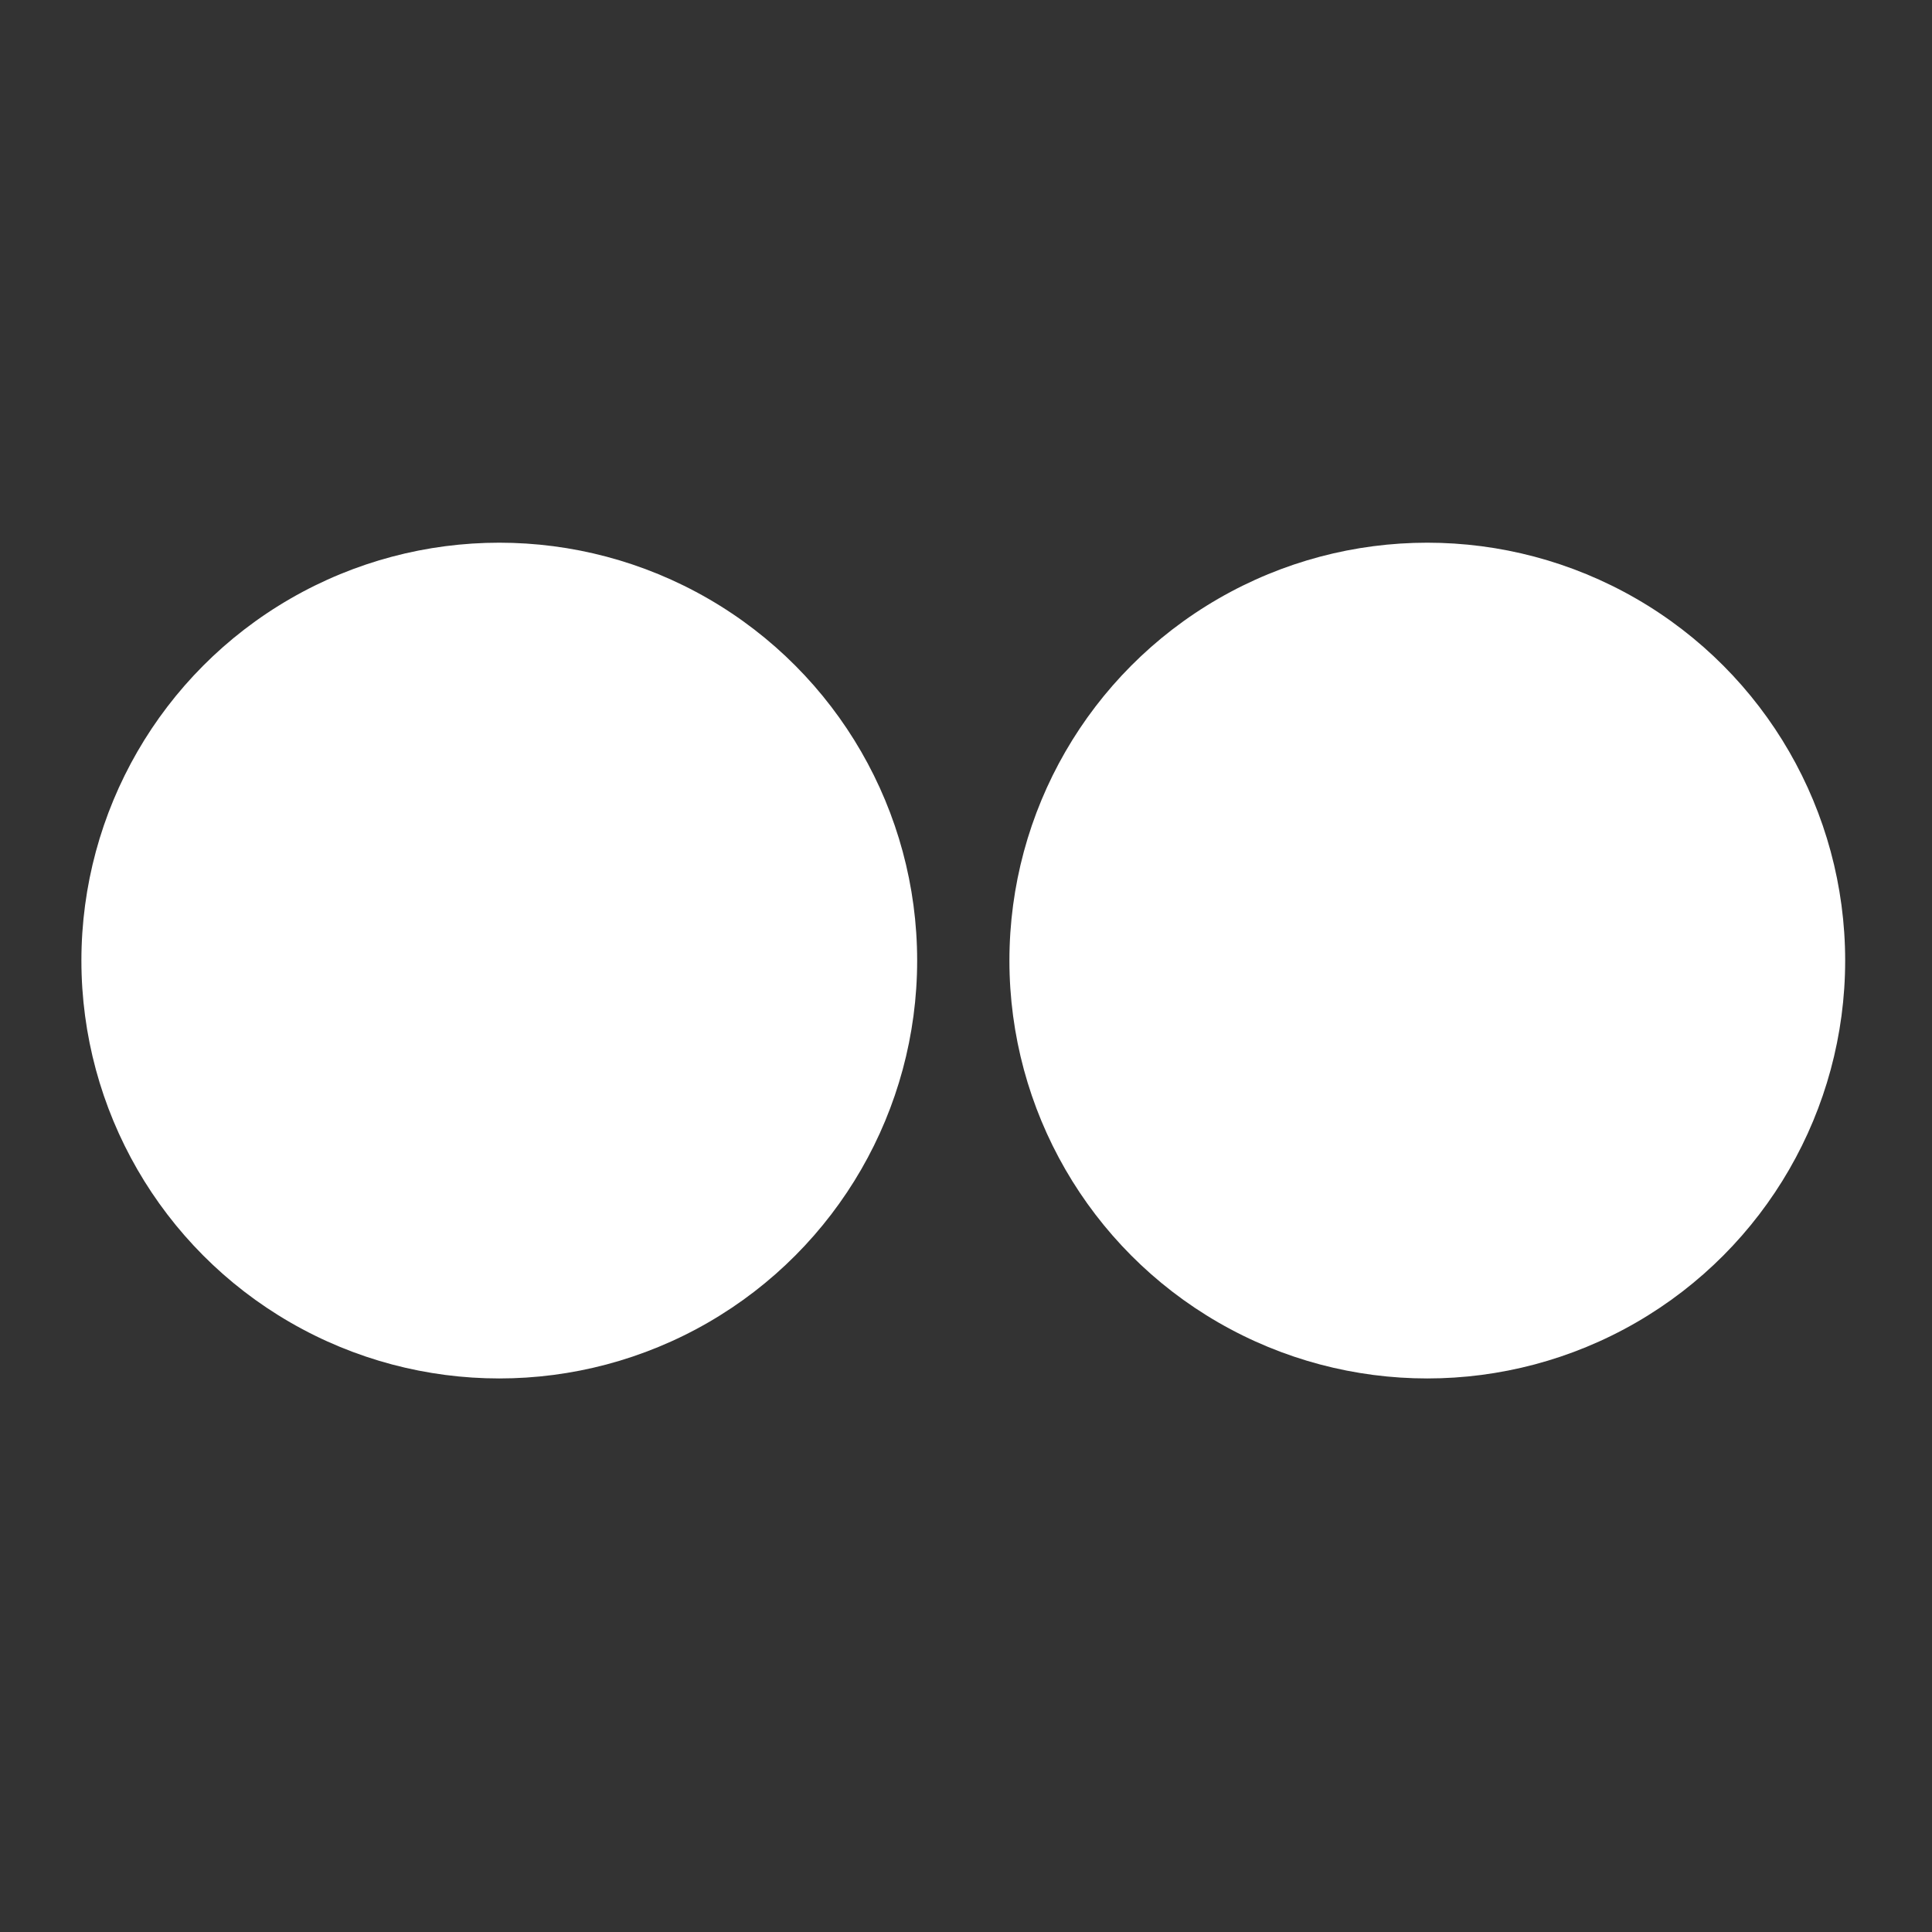 <?xml version="1.0"?>
<svg width="356" height="356" viewBox="0 0 356 356" xmlns="http://www.w3.org/2000/svg">
<rect x="0" y="0" width="356" height="356" fill="#333333" stroke="none"/>
<title>free share icon</title>
<mask id="h1" maskUnits="userSpaceOnUse" x="0" y="0" width="356" height="356">
<rect x="0" y="0" width="356" height="356" fill="#fff"/>
<ellipse ry="12" rx="12" cy="144" cx="114" stroke-width="0" fill="#000"/>
<path d="m163,230l-74,-48l90,-7l-14,56z" stroke-width="0" fill="#000"/>
</mask>
<mask id="h2" maskUnits="userSpaceOnUse" x="0" y="0" width="356" height="356">
<rect x="0" y="0" width="356" height="356" fill="#fff"/>
<ellipse ry="12" rx="12" cy="148" cx="240" stroke-width="0" fill="#000"/>
<ellipse ry="12" rx="12" cy="148" cx="286" stroke-width="0" fill="#000"/>
<ellipse ry="54" rx="54" cy="177" cx="263" stroke-width="0" fill="#000" mask="url(#s)"/>
</mask>
<mask id="s" maskUnits="userSpaceOnUse" x="0" y="0" width="356" height="356">
<rect x="0" y="0" width="356" height="356" fill="#fff"/>
<ellipse ry="39" rx="61" cy="157" cx="263" stroke-width="0" fill="#000"/>
</mask>
<ellipse ry="77" rx="77" cy="177" cx="92" stroke-width="0" fill="#fff" mask="url(#h1)"/>
<ellipse ry="77" rx="77" cy="177" cx="263" stroke-width="0" fill="#fff" mask="url(#h2)"/>
</svg>
